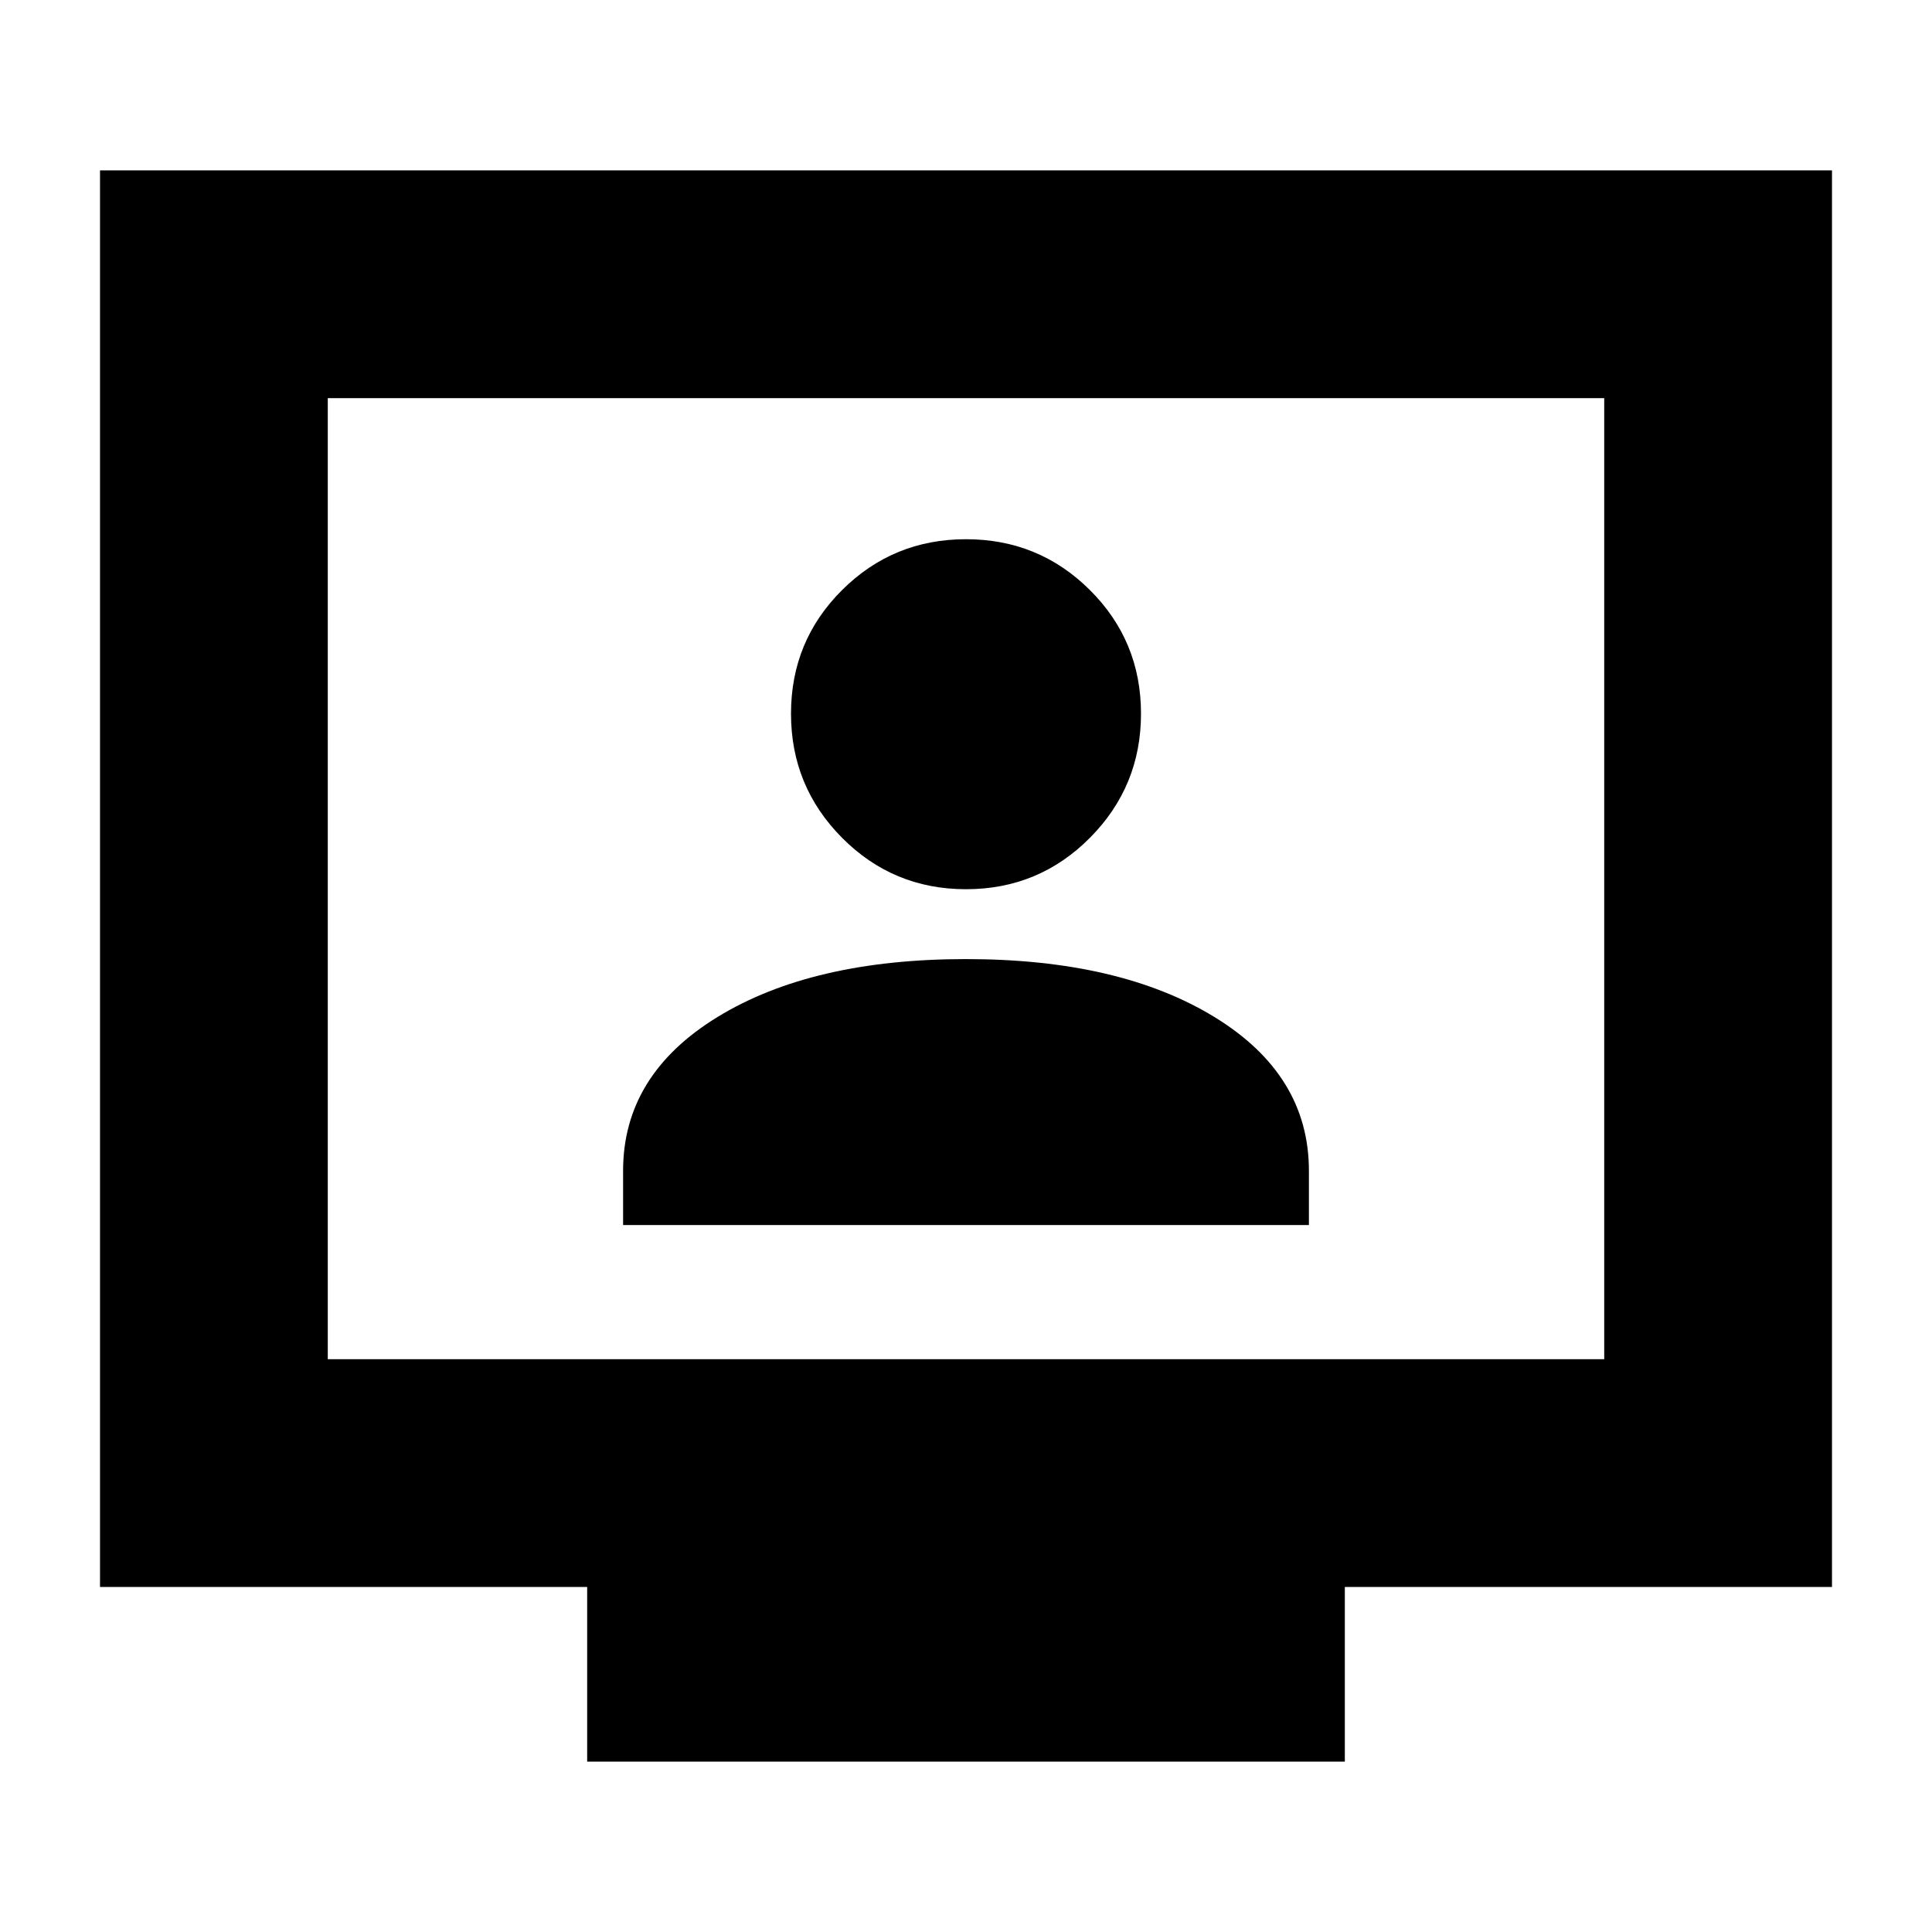 <svg xmlns="http://www.w3.org/2000/svg" height="24" viewBox="0 -960 960 960" width="24"><path d="M309.609-351.283h340.782v-26.956q0-47.718-47.019-76.457-47.02-28.739-123.413-28.739-76.394 0-123.372 28.739-46.978 28.739-46.978 76.457v26.956ZM480-518.152q36.192 0 61.574-25.542 25.383-25.542 25.383-61.694t-25.383-61.415Q516.192-692.065 480-692.065q-36.192 0-61.574 25.262-25.383 25.263-25.383 61.415t25.383 61.694q25.382 25.542 61.574 25.542Zm-188.239 433.5v-86.804H49.696v-703.892h860.608v703.892H668.239v86.804H291.761ZM162.87-284.63h634.26v-477.544H162.87v477.544Zm0 0v-477.544 477.544Z"/></svg>